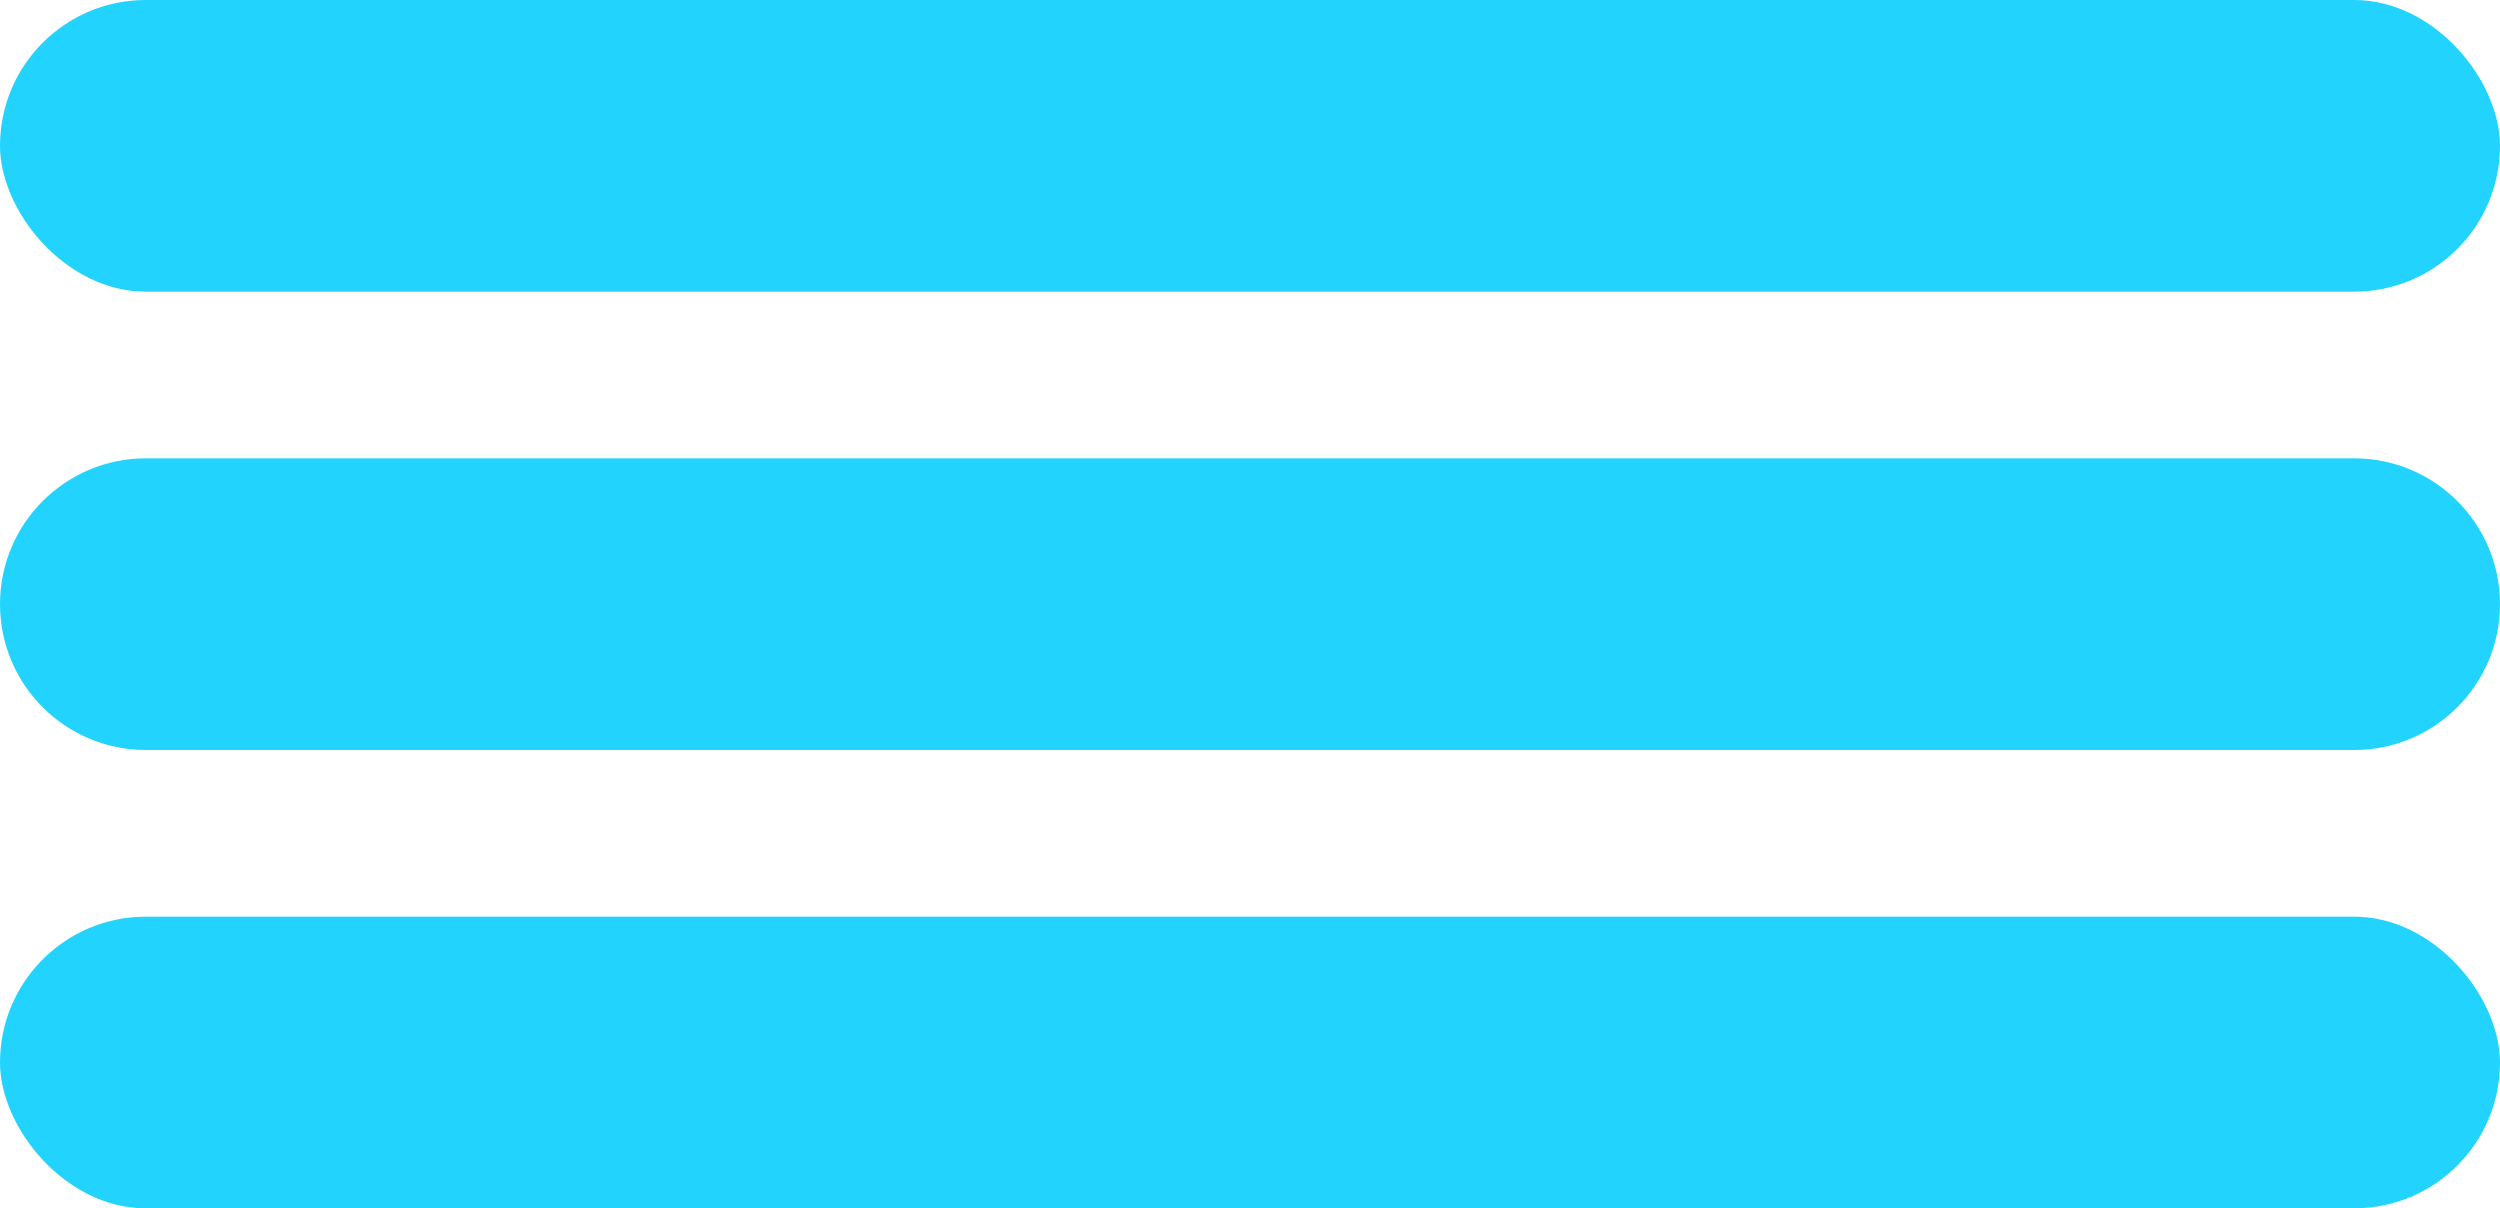 <svg width="60" height="29" viewBox="0 0 60 29" fill="none" xmlns="http://www.w3.org/2000/svg">
<rect width="60" height="7" rx="3.5" fill="#22D4FD"/>
<path d="M0 14.5C0 12.567 1.567 11 3.5 11H56.5C58.433 11 60 12.567 60 14.5V14.5C60 16.433 58.433 18 56.5 18H3.5C1.567 18 0 16.433 0 14.5V14.5Z" fill="#22D4FD"/>
<rect y="22" width="60" height="7" rx="3.5" fill="#22D4FD"/>
</svg>

